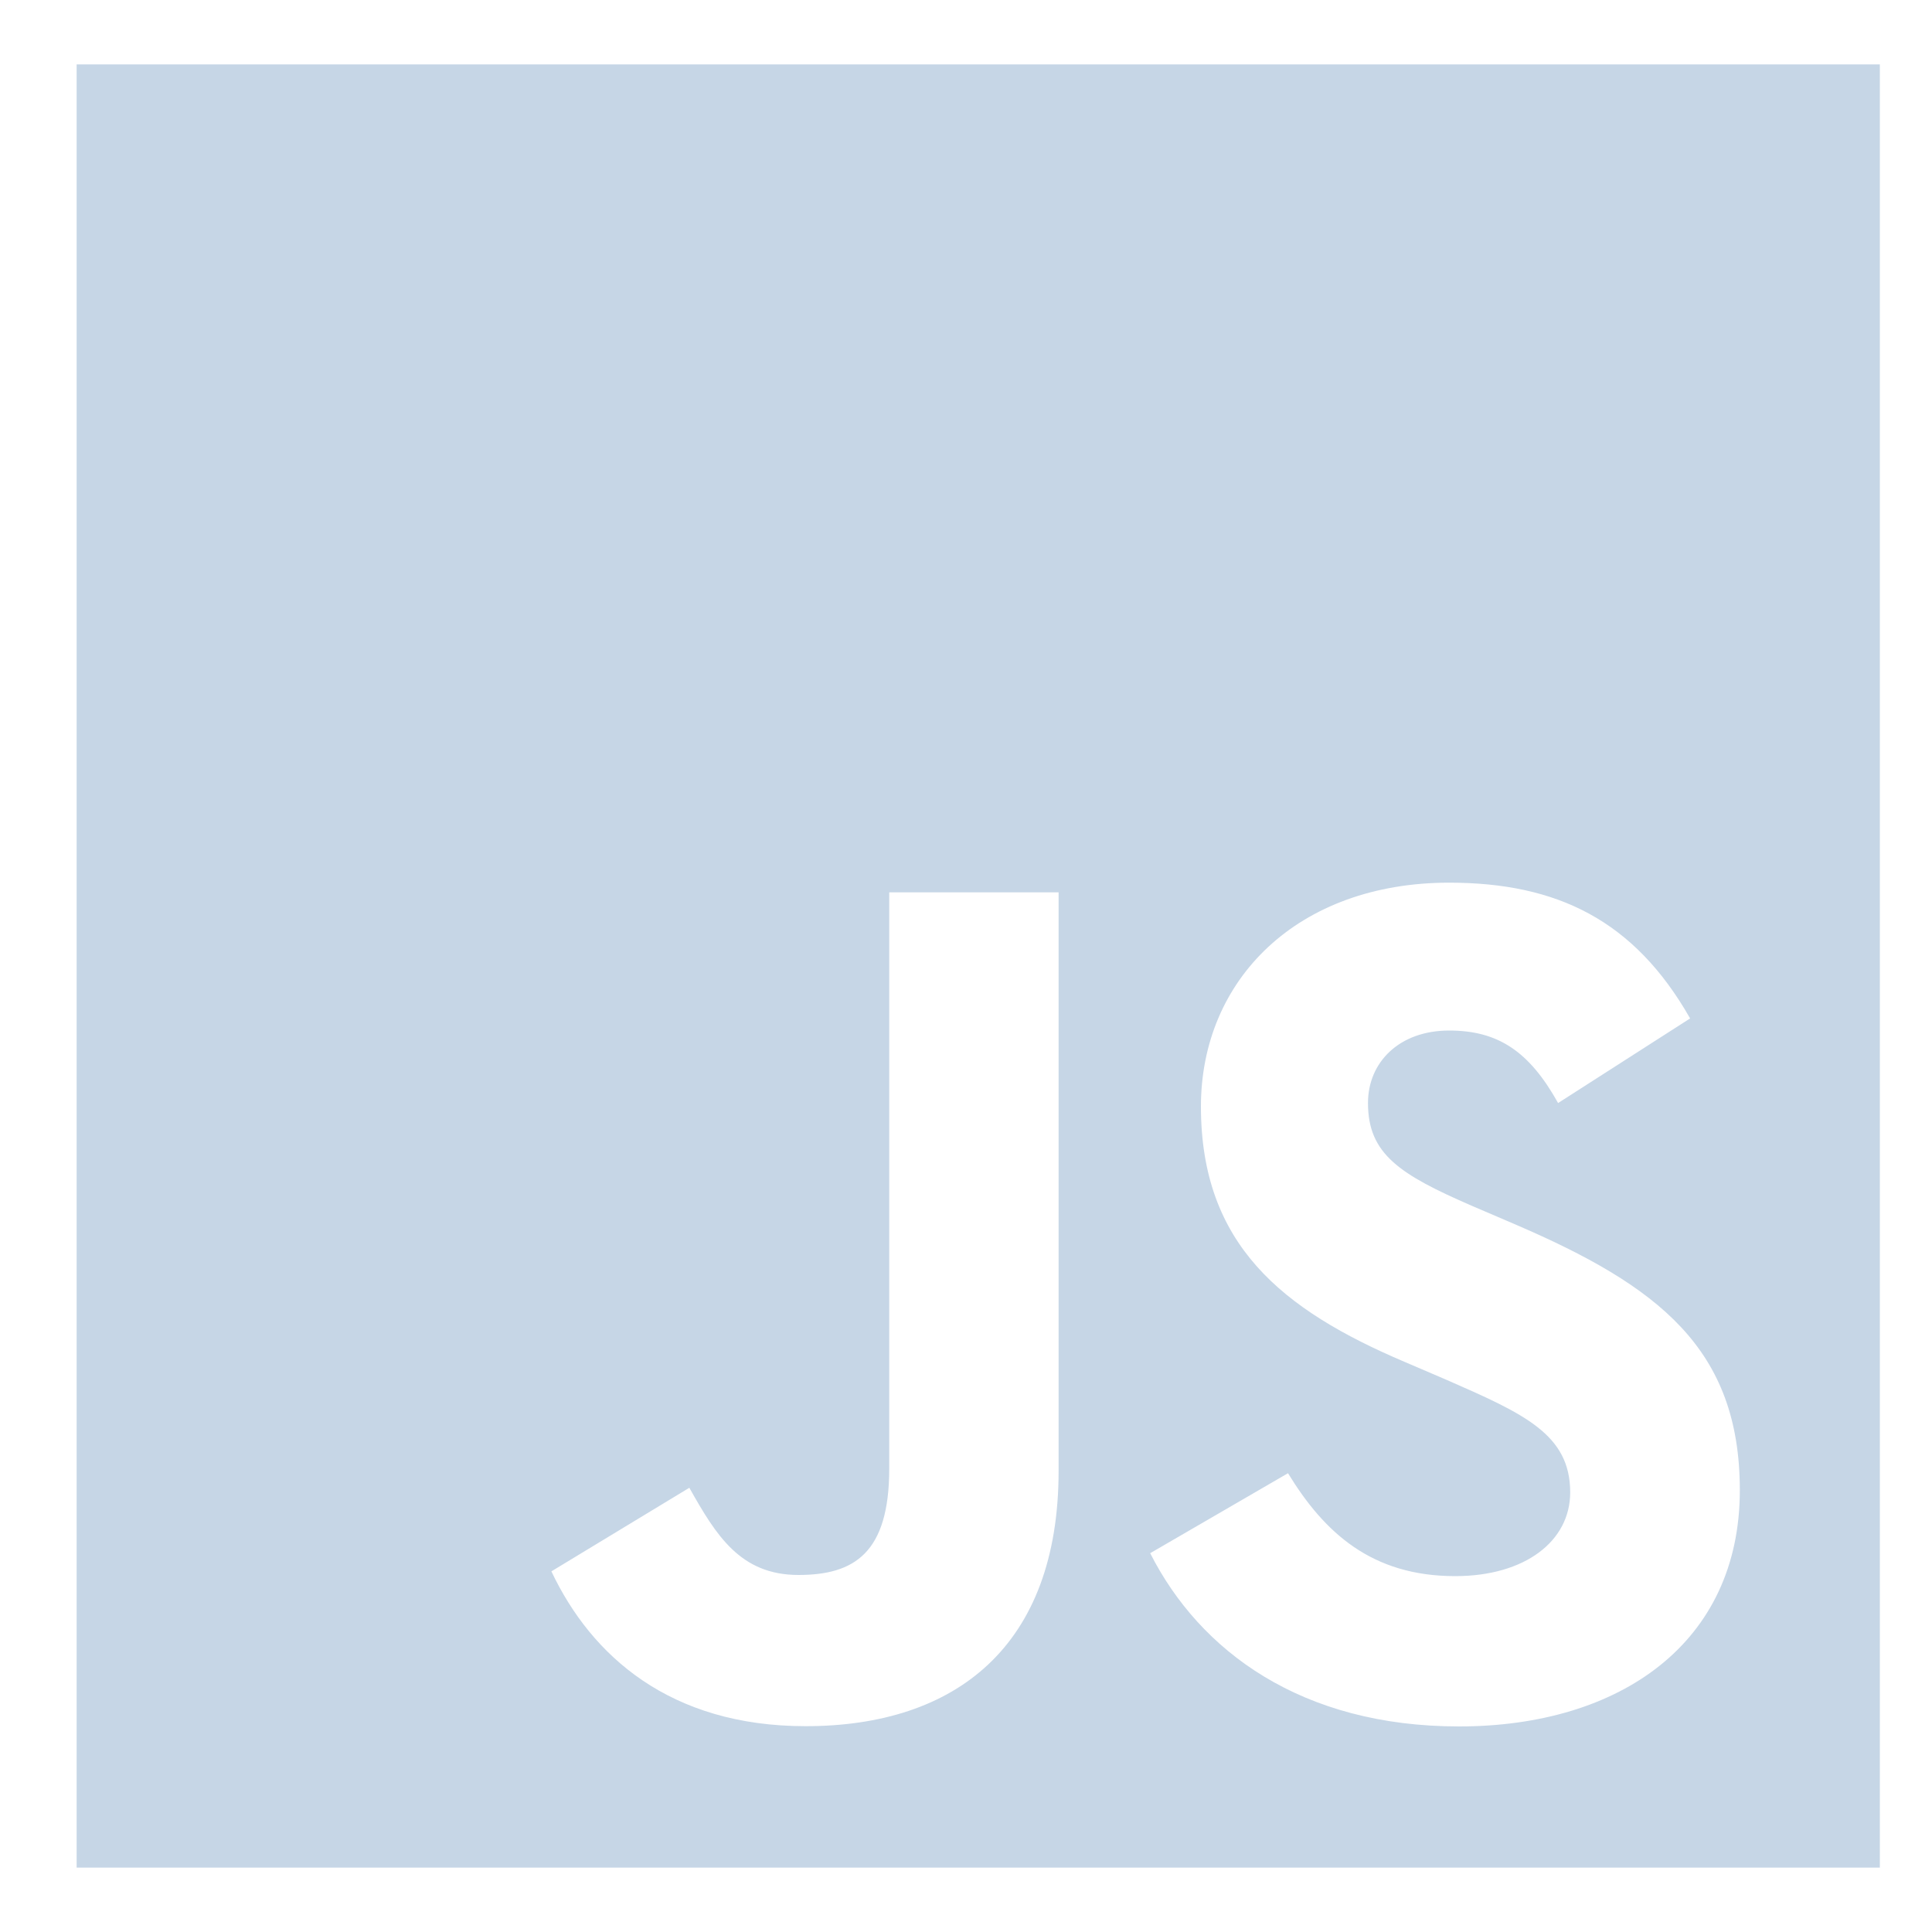 <svg width="15" height="15" viewBox="0 0 15 15" fill="none" xmlns="http://www.w3.org/2000/svg">
<g clip-path="url(#clip0_127_480)">
<path fill-rule="evenodd" clip-rule="evenodd" d="M0.595 0.5H14.595V14.5H0.595V0.5ZM11.298 12.237C10.648 12.237 10.281 11.898 10 11.438L8.93 12.059C9.317 12.822 10.106 13.404 11.328 13.404C12.578 13.404 13.508 12.755 13.508 11.57C13.508 10.472 12.877 9.984 11.759 9.504L11.43 9.363C10.865 9.118 10.621 8.959 10.621 8.564C10.621 8.245 10.866 8.001 11.251 8.001C11.628 8.001 11.872 8.16 12.097 8.564L13.122 7.907C12.688 7.144 12.088 6.853 11.251 6.853C10.076 6.853 9.324 7.604 9.324 8.591C9.324 9.662 9.954 10.169 10.904 10.573L11.233 10.714C11.833 10.977 12.191 11.136 12.191 11.587C12.191 11.964 11.842 12.237 11.298 12.237ZM6.199 12.228C5.747 12.228 5.559 11.919 5.352 11.551L4.281 12.2C4.592 12.857 5.202 13.402 6.255 13.402C7.421 13.402 8.219 12.781 8.219 11.419V6.928H6.904V11.402C6.904 12.059 6.631 12.228 6.199 12.228H6.199Z" fill="#C6D6E6"/>
</g>
<defs>
<clipPath id="clip0_127_480">
<rect width="14" height="14" fill="white" transform="translate(0.595 0.5)"/>
</clipPath>
</defs>
</svg>
